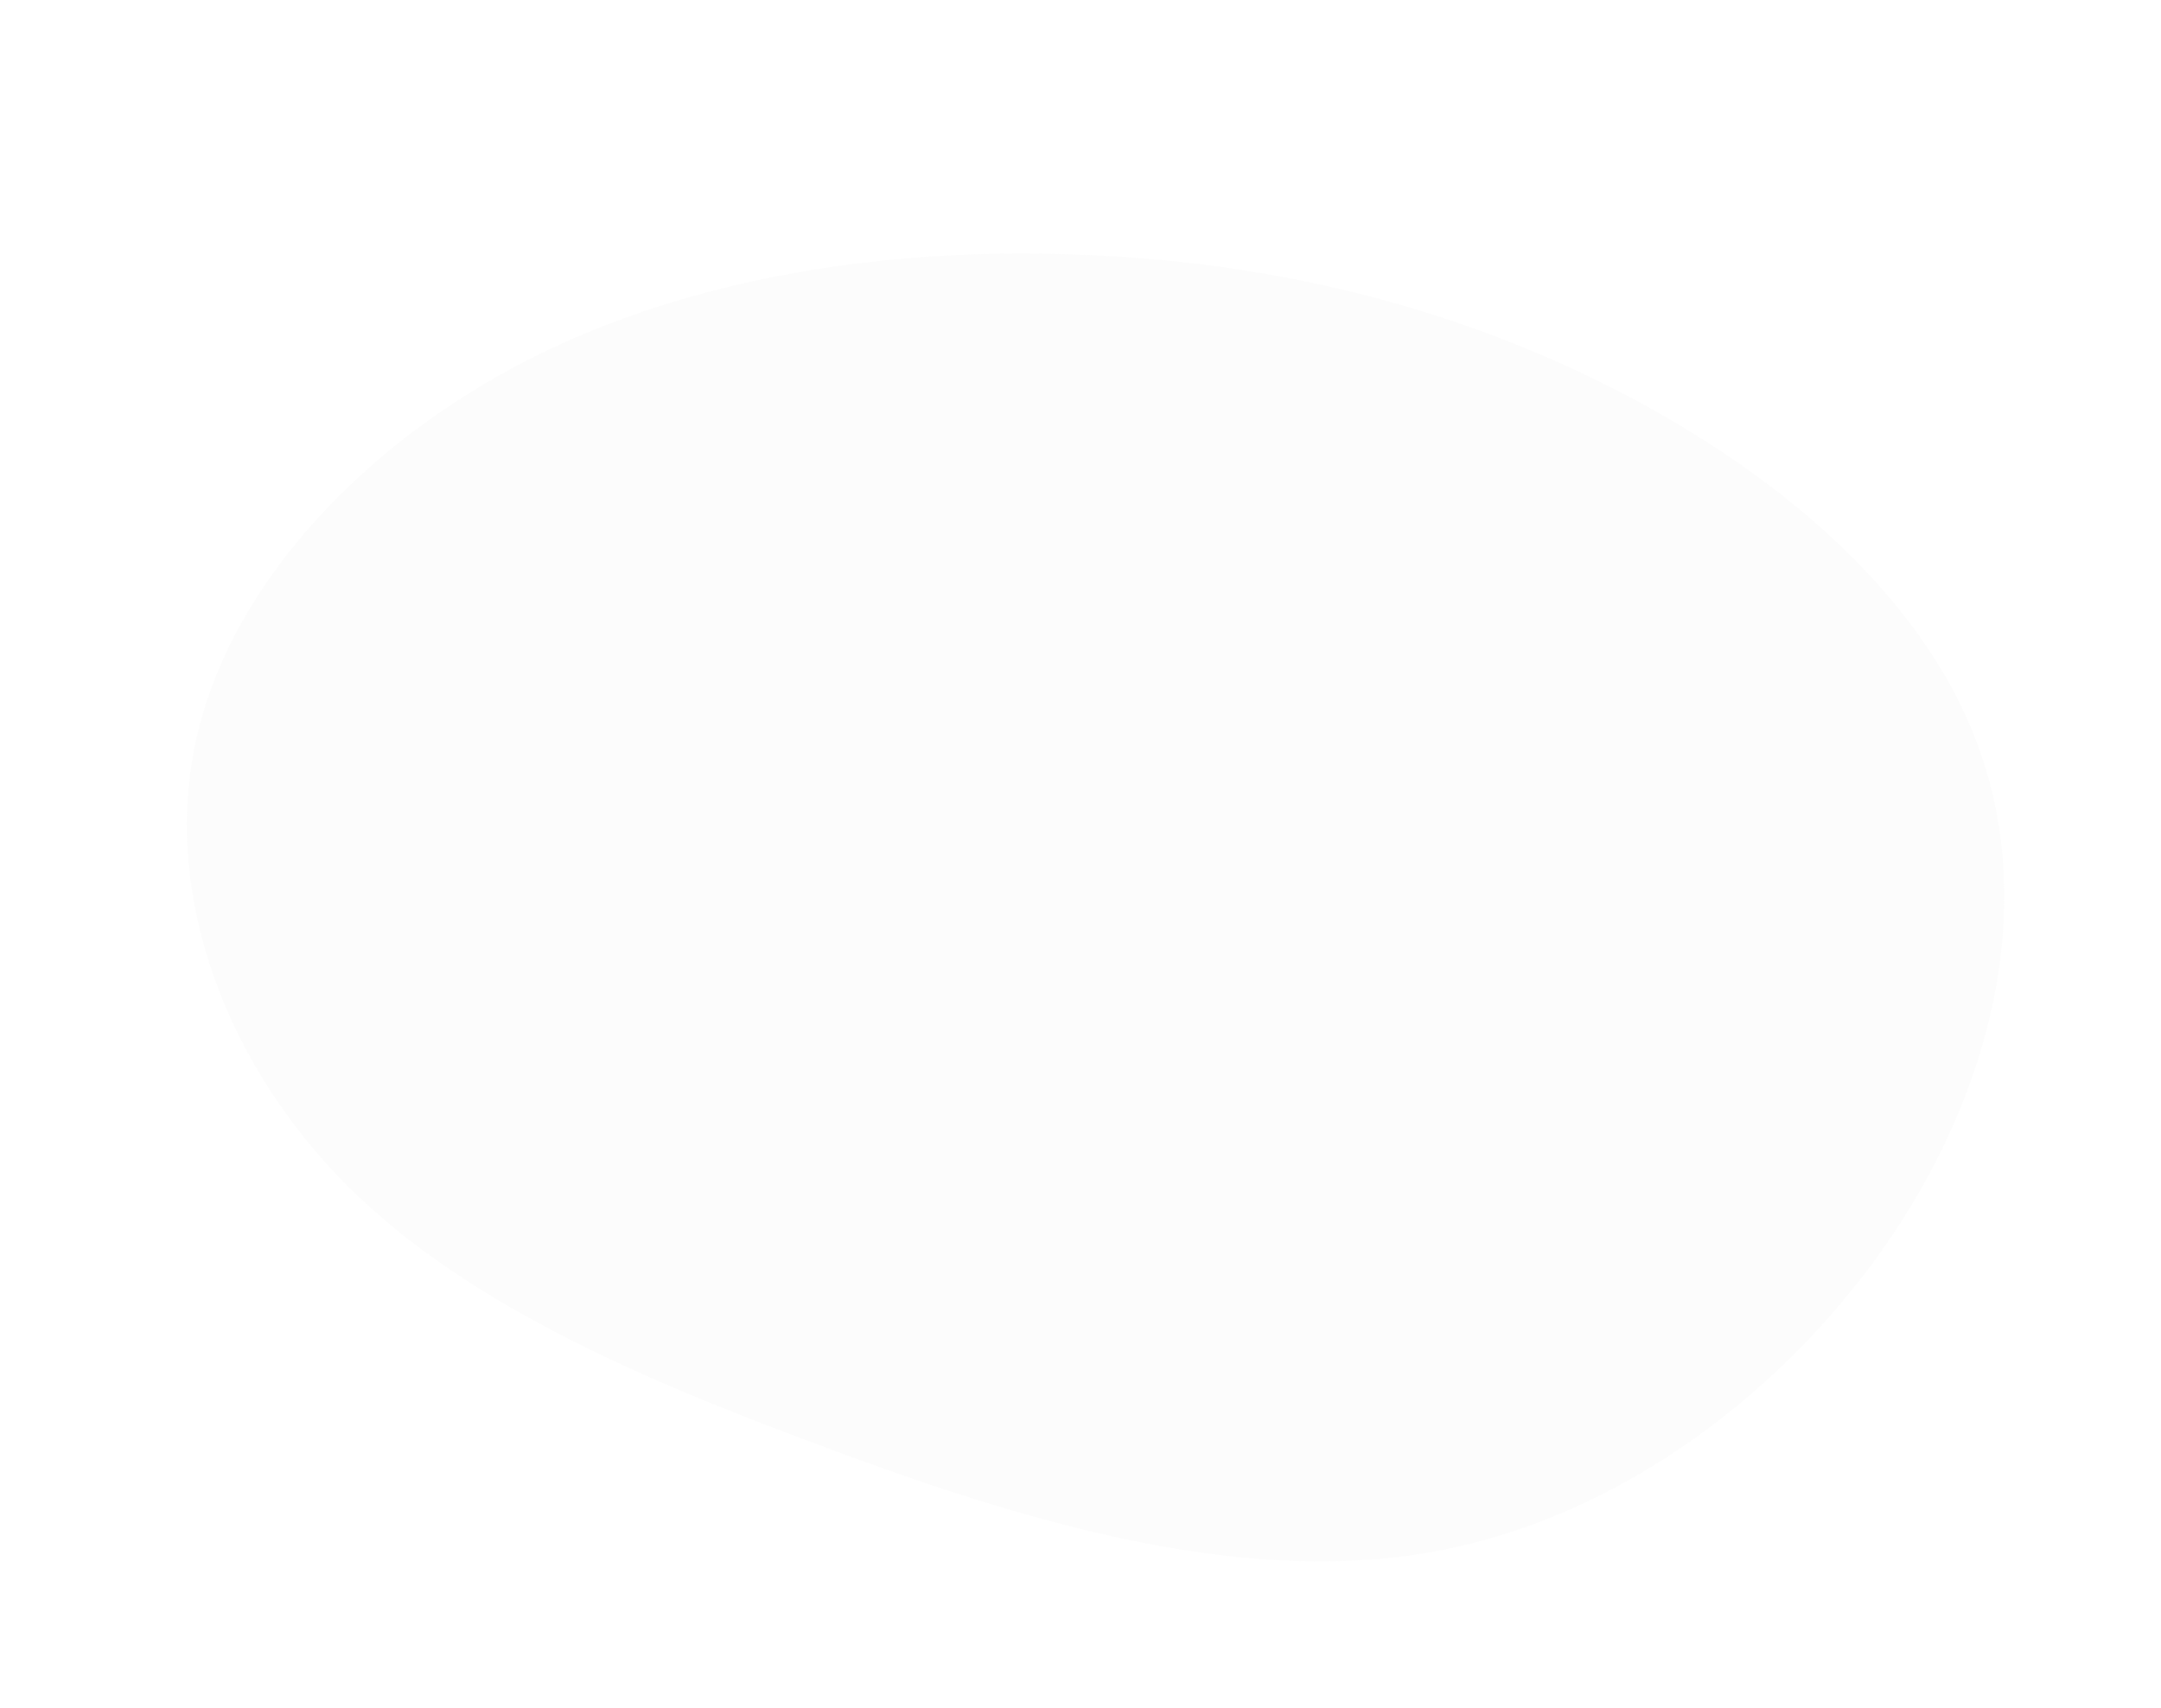 <svg width="573" height="453" viewBox="0 0 573 453" fill="none" xmlns="http://www.w3.org/2000/svg">
<path d="M426.026 102.151C469.86 124.122 509.397 156.964 524.295 197.281C539.48 237.598 529.739 285.39 502.235 326.839C474.731 368.062 429.464 403.17 378.18 411.777C327.183 420.384 270.17 402.943 218.6 383.691C167.03 364.665 120.33 344.053 89.388 311.664C58.446 279.048 42.689 234.654 52.43 194.337C62.171 153.793 97.124 117.327 140.099 95.356C183.36 73.386 234.93 65.685 284.781 67.497C334.346 69.082 382.191 80.181 426.026 102.151Z" fill="#E0E0E0" fill-opacity="0.1"/>
</svg>
